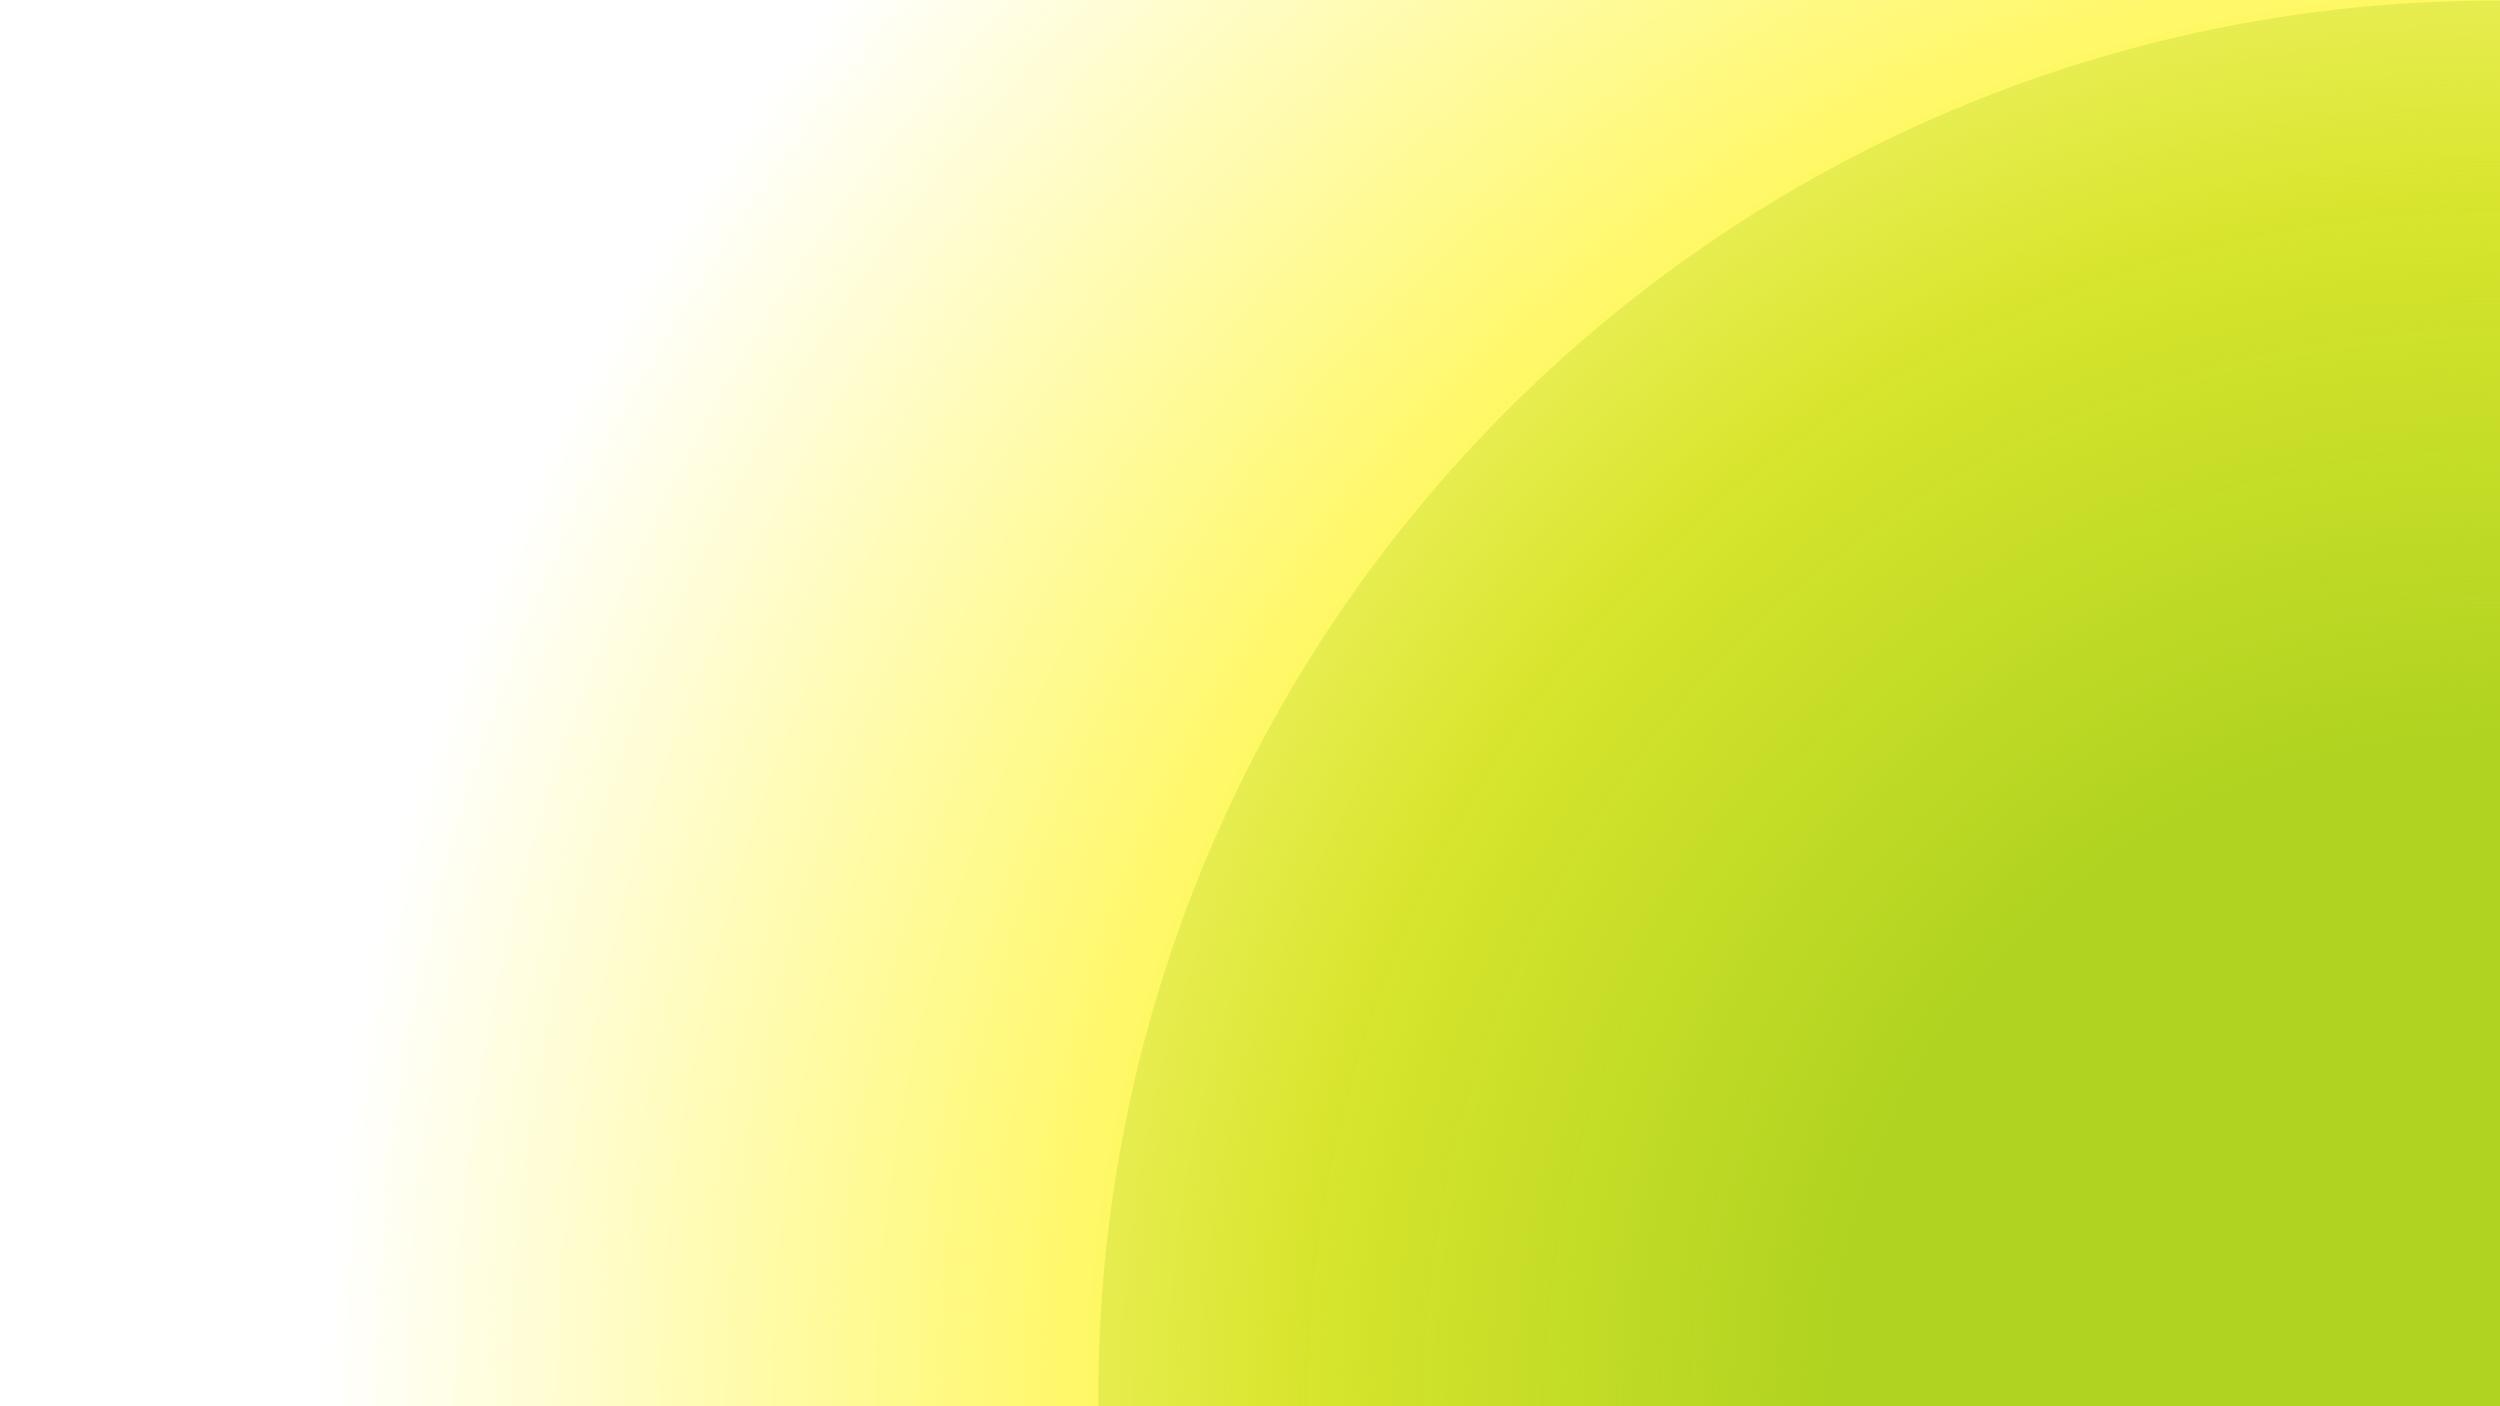 <svg xmlns="http://www.w3.org/2000/svg" xmlns:xlink="http://www.w3.org/1999/xlink" viewBox="0 0 1920 1080"><defs><style>.cls-1{fill:#fff;}.cls-2{fill:url(#radial-gradient);}.cls-3{fill:url(#radial-gradient-2);}</style><radialGradient id="radial-gradient" cx="1920.61" cy="1080" r="1671.87" gradientUnits="userSpaceOnUse"><stop offset="0.55" stop-color="#fff63b"/><stop offset="1" stop-color="#fff63b" stop-opacity="0"/></radialGradient><radialGradient id="radial-gradient-2" cx="1919.72" cy="1078.2" r="1078.73" gradientUnits="userSpaceOnUse"><stop offset="0.47" stop-color="#afd320"/><stop offset="1" stop-color="#afd320" stop-opacity="0.3"/></radialGradient></defs><title>19_background</title><g id="Layer_2" data-name="Layer 2"><g id="Layer_3" data-name="Layer 3"><rect class="cls-1" width="1920" height="1080"/></g><g id="Layer_4" data-name="Layer 4"><path class="cls-2" d="M249.22,1073.87c0,2,0,4.09,0,6.13H1920V0H640.94C396.51,290.13,249.22,664.8,249.22,1073.87Z"/><path class="cls-3" d="M1920,.42l-3.09,0C1324.05.4,843.45,481,843.45,1073.87c0,2,0,4.08,0,6.13H1920Z"/></g></g></svg>